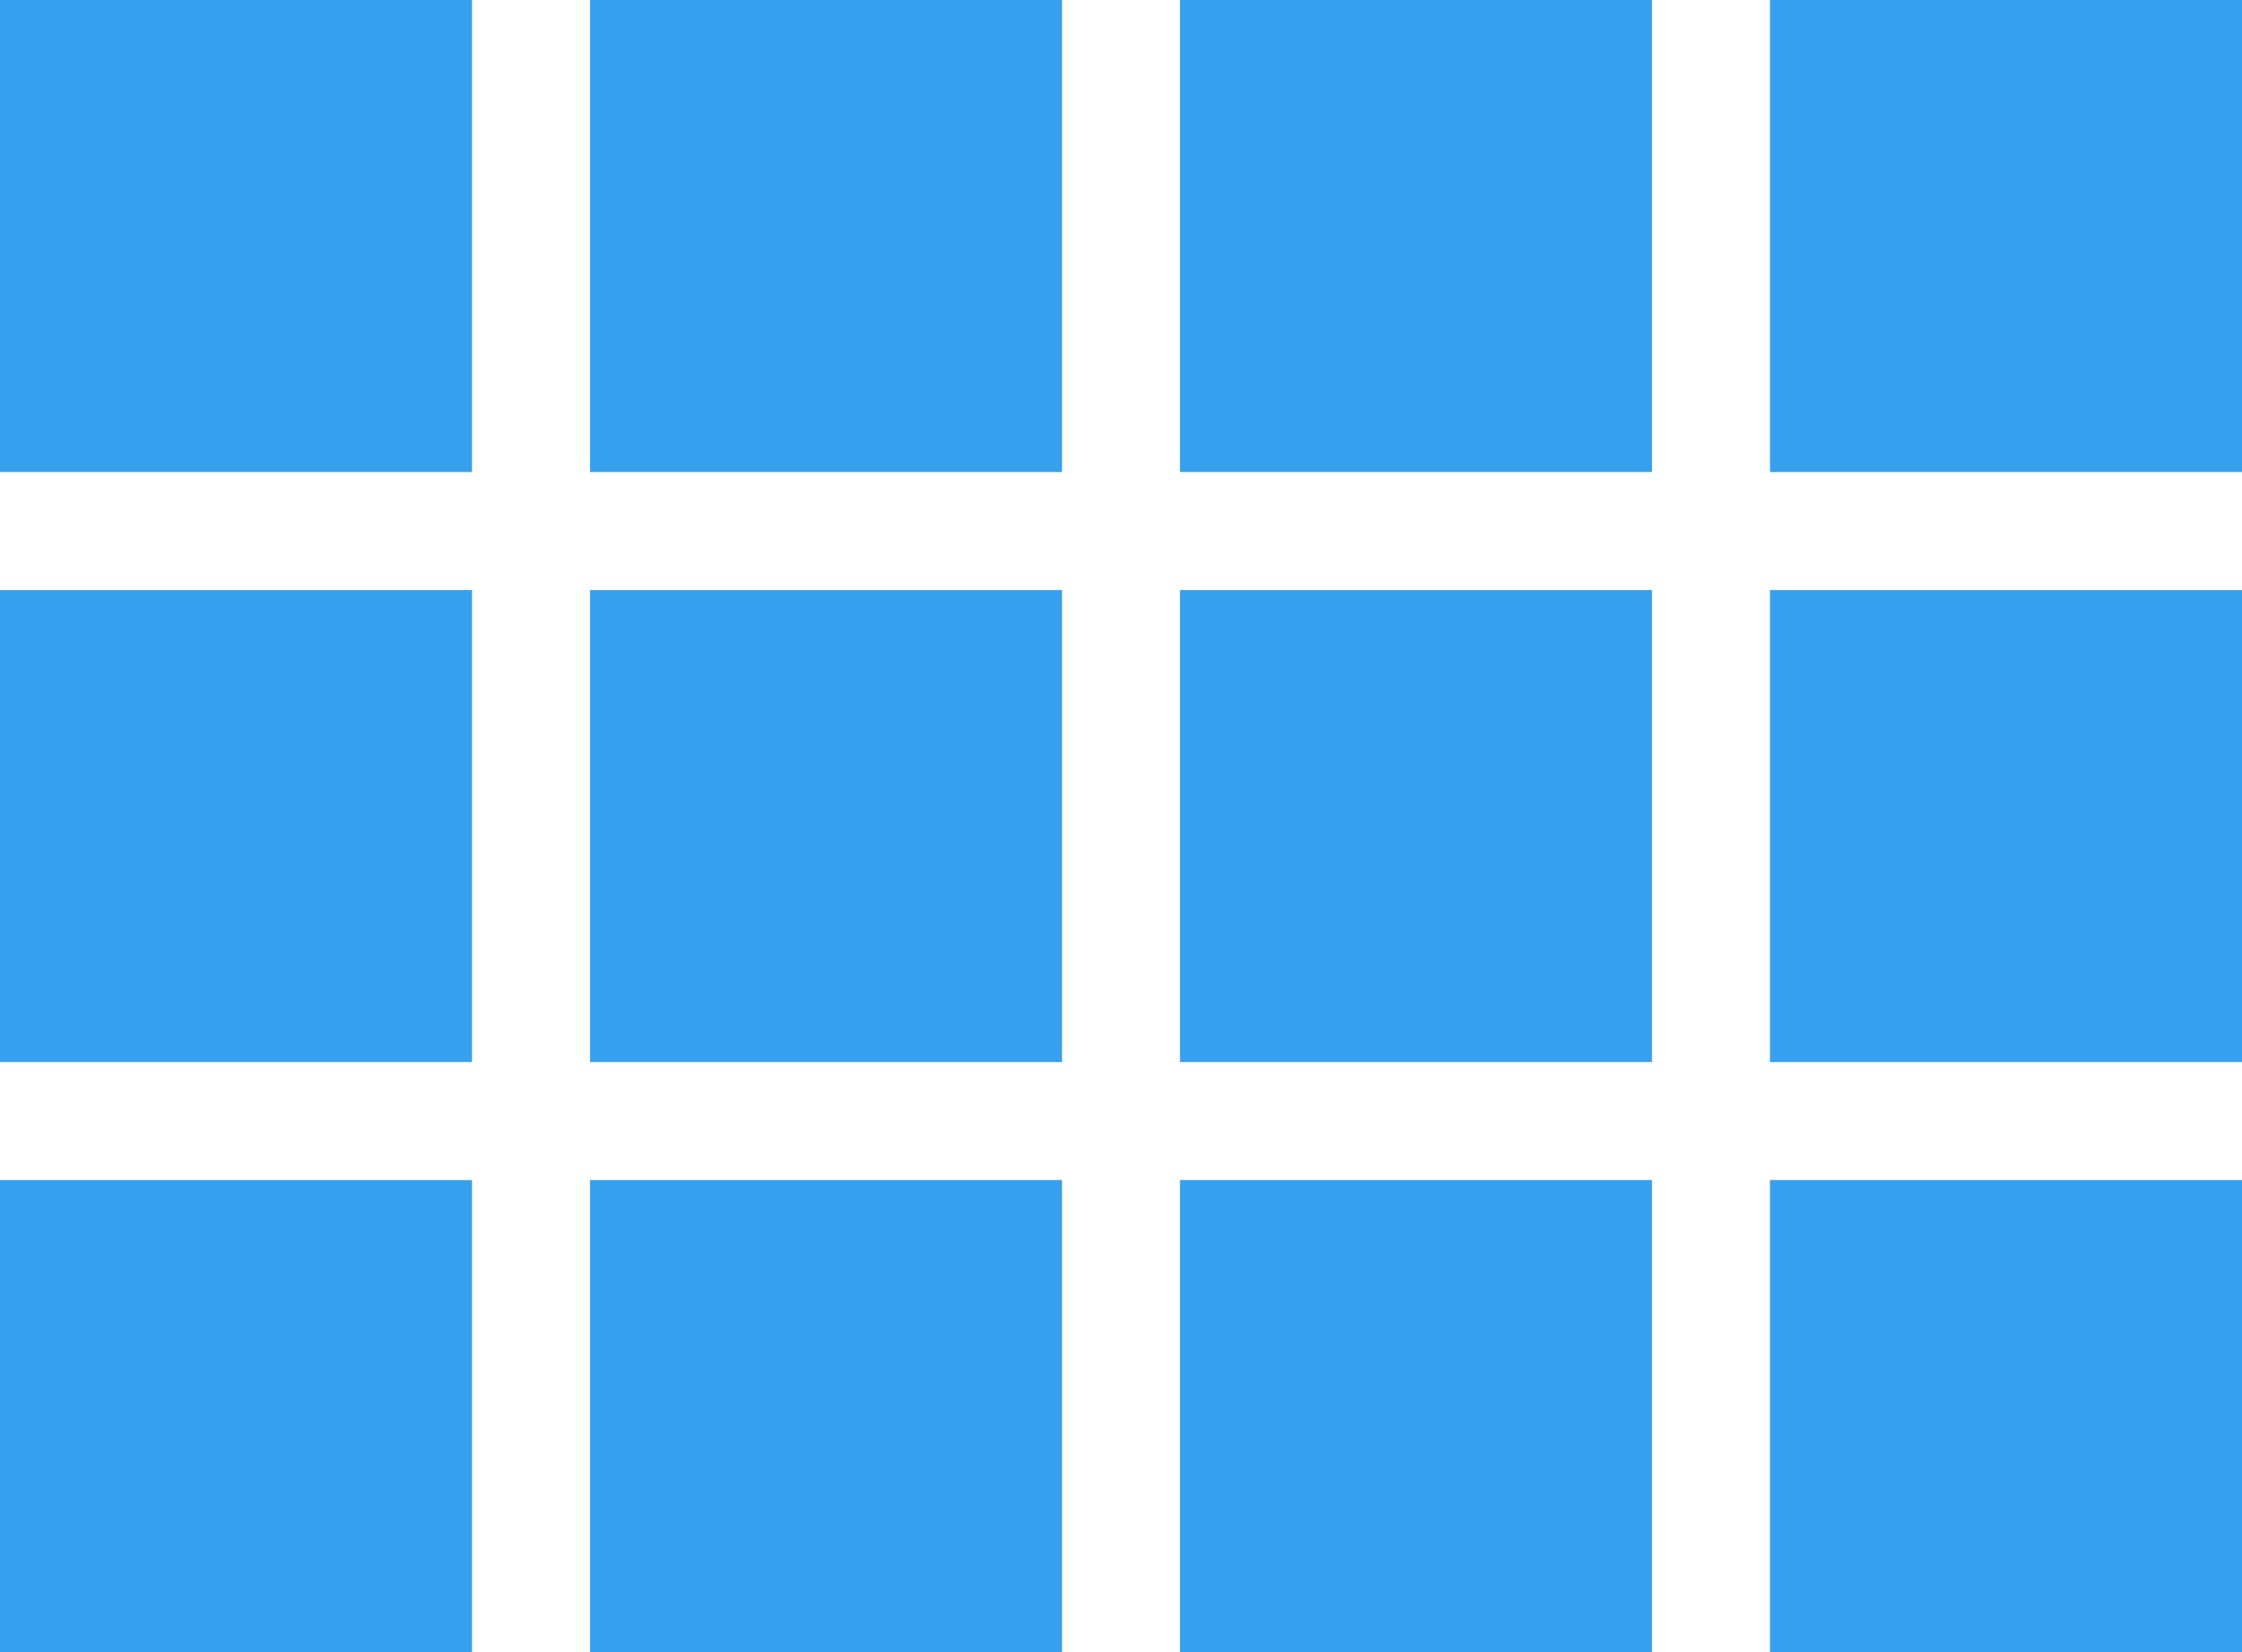 <?xml version="1.0" encoding="UTF-8"?>
<svg width="19px" height="14px" viewBox="0 0 19 14" version="1.1" xmlns="http://www.w3.org/2000/svg" xmlns:xlink="http://www.w3.org/1999/xlink">
    <!-- Generator: Sketch 55 (78076) - https://sketchapp.com -->
    <title>expand-all-active</title>
    <desc>Created with Sketch.</desc>
    <g id="panel-content" stroke="none" stroke-width="1" fill="none" fill-rule="evenodd">
        <g id="Artboard-Copy-4" transform="translate(-513, -643)" fill="#37A0EF" fill-rule="nonzero">
            <g id="expand-all-active" transform="translate(510, 638)">
                <path d="M3,9 L7,9 L7,5 L3,5 L3,9 Z M3,14 L7,14 L7,10 L3,10 L3,14 Z M8,14 L12,14 L12,10 L8,10 L8,14 Z M13,14 L17,14 L17,10 L13,10 L13,14 Z M8,9 L12,9 L12,5 L8,5 L8,9 Z M13,5 L13,9 L17,9 L17,5 L13,5 Z M18,14 L22,14 L22,10 L18,10 L18,14 Z M3,19 L7,19 L7,15 L3,15 L3,19 Z M8,19 L12,19 L12,15 L8,15 L8,19 Z M13,19 L17,19 L17,15 L13,15 L13,19 Z M18,19 L22,19 L22,15 L18,15 L18,19 Z M18,5 L18,9 L22,9 L22,5 L18,5 Z" id="Shape"></path>
            </g>
        </g>
    </g>
</svg>